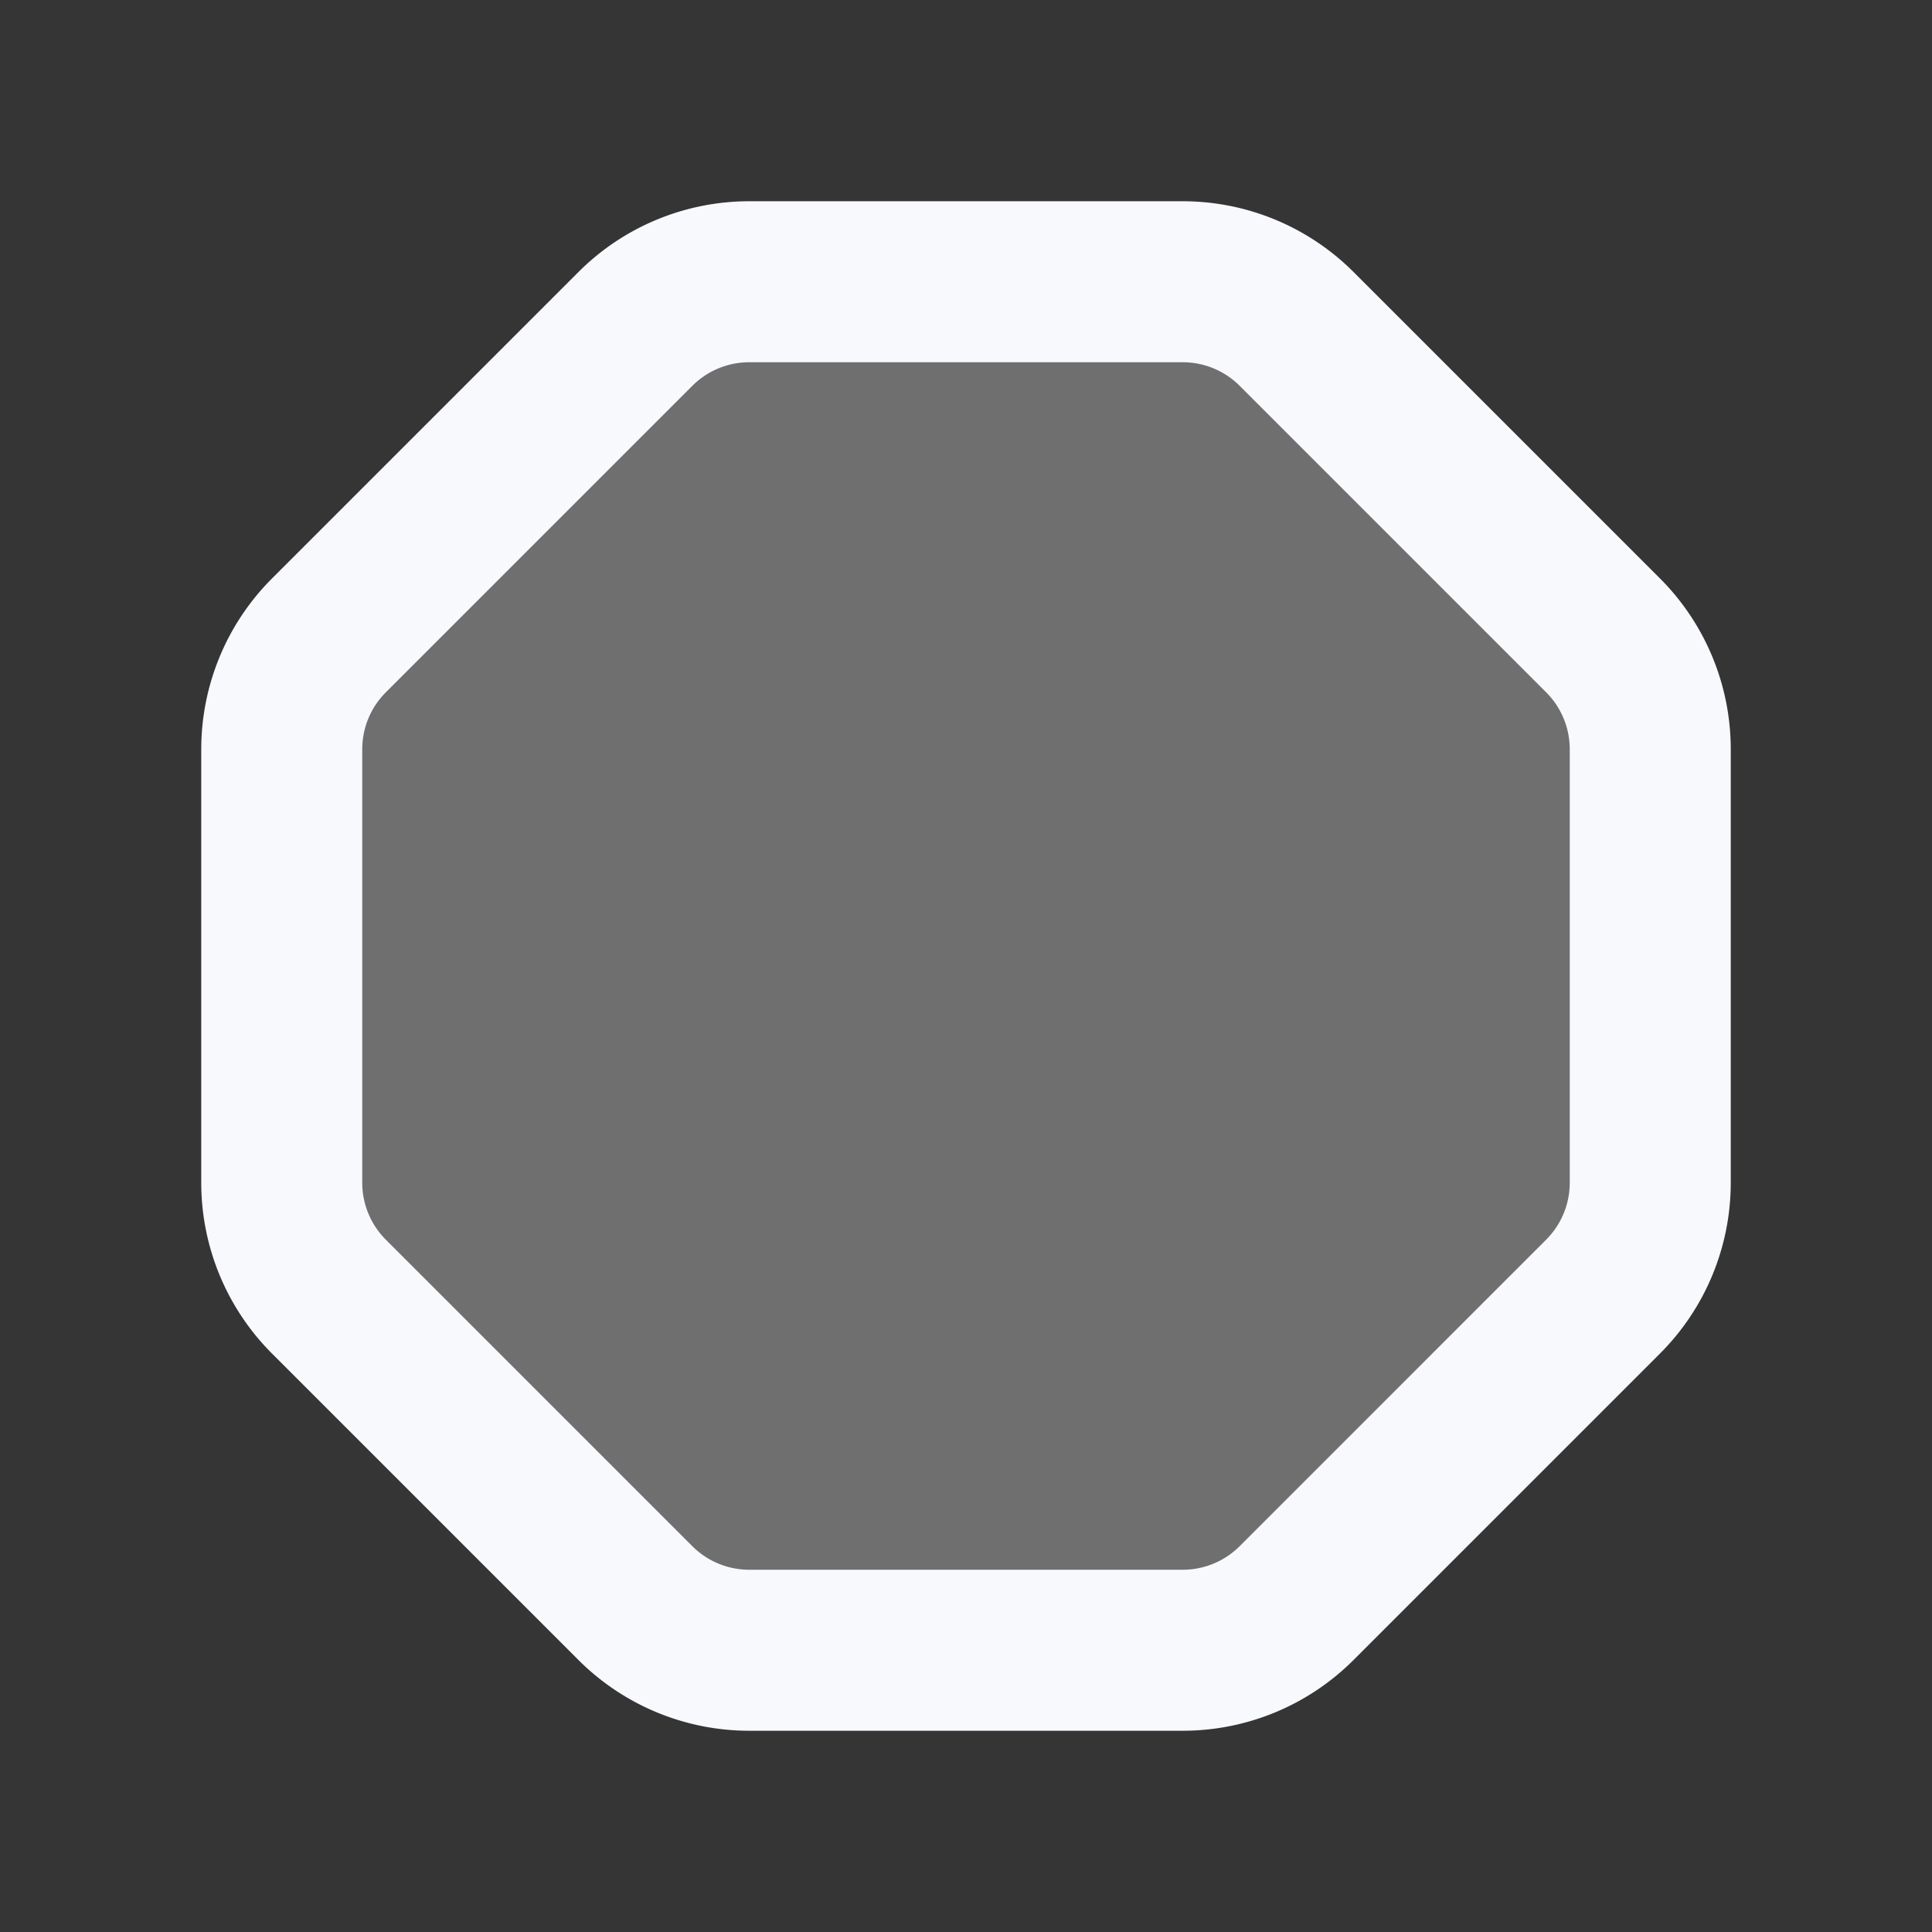<svg xmlns="http://www.w3.org/2000/svg" width="24" height="24" fill="none"><rect width="100%" height="100%" fill="#333333" stroke="none"/><path fill="#fff" fill-opacity=".01" d="M24 0v24H0V0z"/><path fill="#F7F9FC" d="M8.04 3.94A1.5 1.5 0 0 1 9.1 3.5h5.8a1.5 1.5 0 0 1 1.06.44l4.1 4.1a1.5 1.5 0 0 1 .44 1.06v5.8a1.5 1.5 0 0 1-.44 1.06l-4.1 4.1a1.5 1.5 0 0 1-1.06.44H9.1a1.5 1.5 0 0 1-1.06-.44l-4.1-4.1a1.5 1.5 0 0 1-.44-1.06V9.1c0-.397.158-.779.44-1.06z" opacity=".3"/><path stroke="#F7F9FC" stroke-width="2" d="M7.893 4.086A2 2 0 0 1 9.308 3.5h5.384a2 2 0 0 1 1.415.586l3.807 3.807a2 2 0 0 1 .586 1.415v5.384a2 2 0 0 1-.586 1.415l-3.807 3.807a2 2 0 0 1-1.415.586H9.308a2 2 0 0 1-1.415-.586l-3.807-3.807a2 2 0 0 1-.586-1.415V9.308a2 2 0 0 1 .586-1.415z"/></svg>